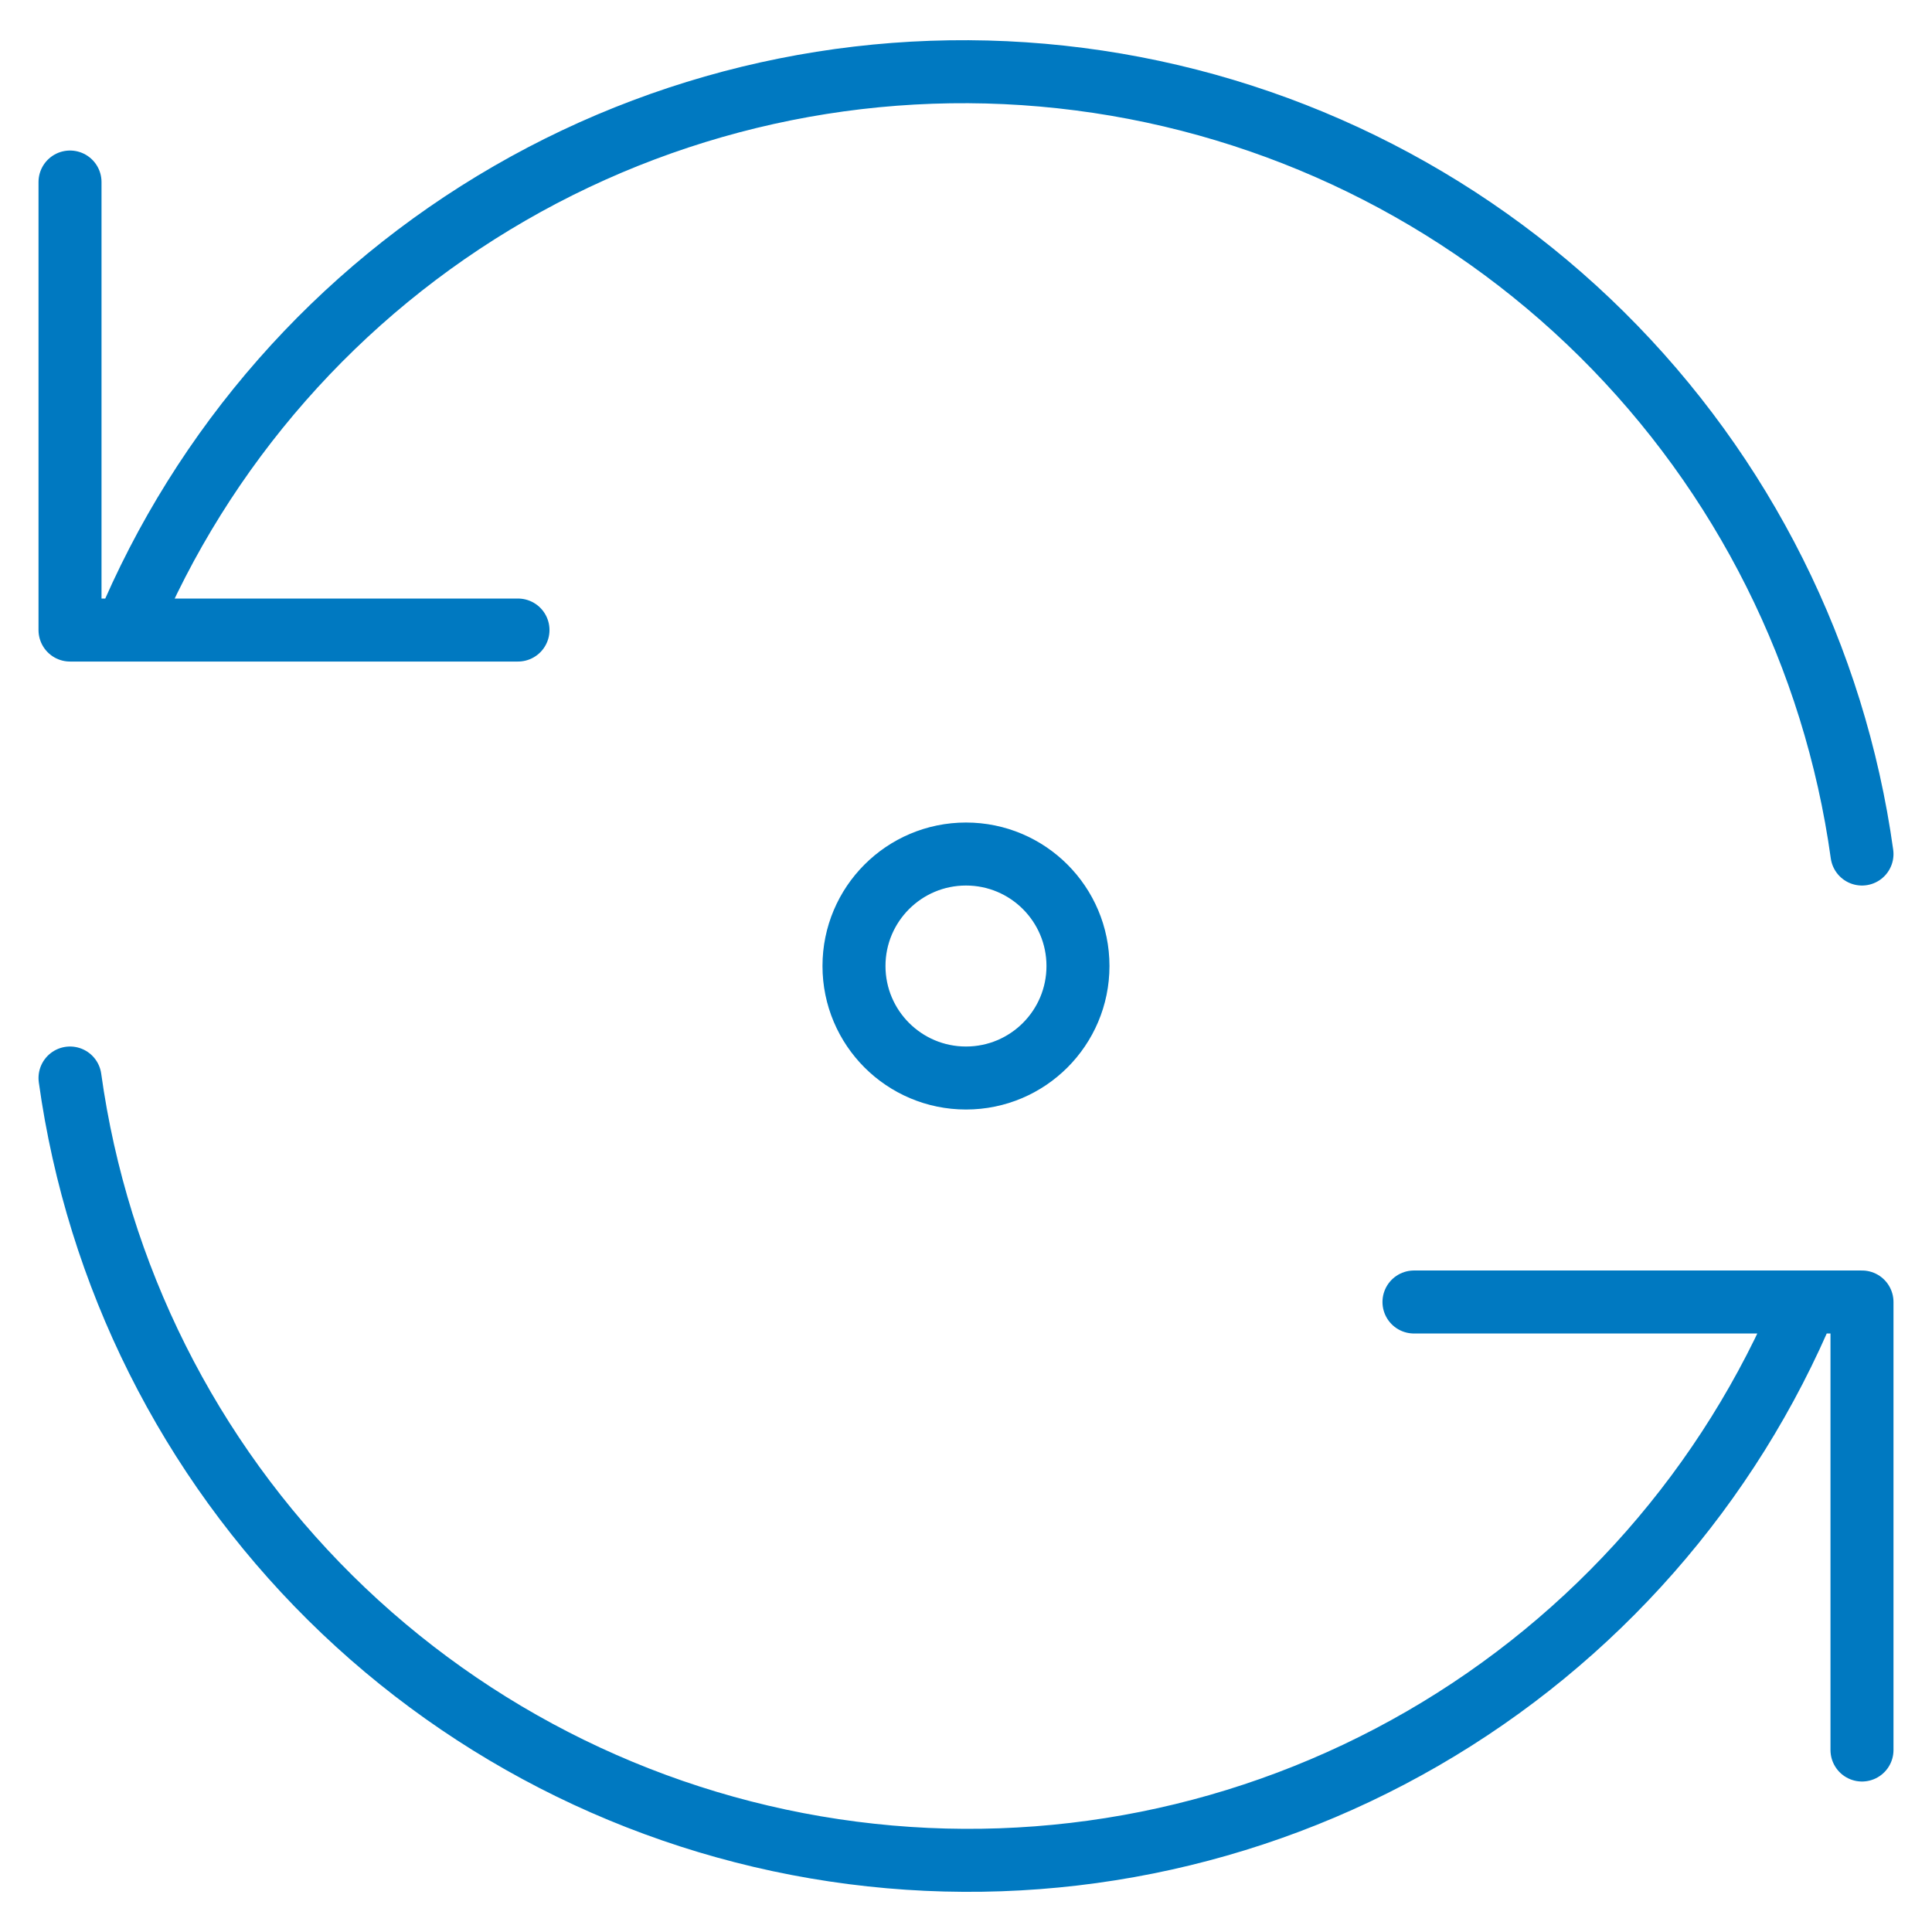 <svg width="46" height="46" viewBox="0 0 46 46" fill="none" xmlns="http://www.w3.org/2000/svg">
<path d="M44.333 20.334C43.681 15.641 41.504 11.293 38.138 7.959C34.771 4.625 30.402 2.491 25.703 1.885C21.004 1.278 16.236 2.234 12.134 4.604C8.031 6.974 4.822 10.627 3 15.001M1.667 4.334V15.001H12.333M1.667 25.667C2.319 30.36 4.496 34.708 7.862 38.042C11.229 41.376 15.598 43.51 20.297 44.116C24.996 44.723 29.764 43.767 33.866 41.397C37.968 39.027 41.178 35.374 43 31M44.333 41.667V31H33.666M25.666 23C25.666 24.473 24.473 25.667 23 25.667C21.527 25.667 20.333 24.473 20.333 23C20.333 21.528 21.527 20.334 23 20.334C24.473 20.334 25.666 21.528 25.666 23Z" stroke="#0079C1" stroke-width="1.5" stroke-linecap="round" stroke-linejoin="round"/>
</svg>

